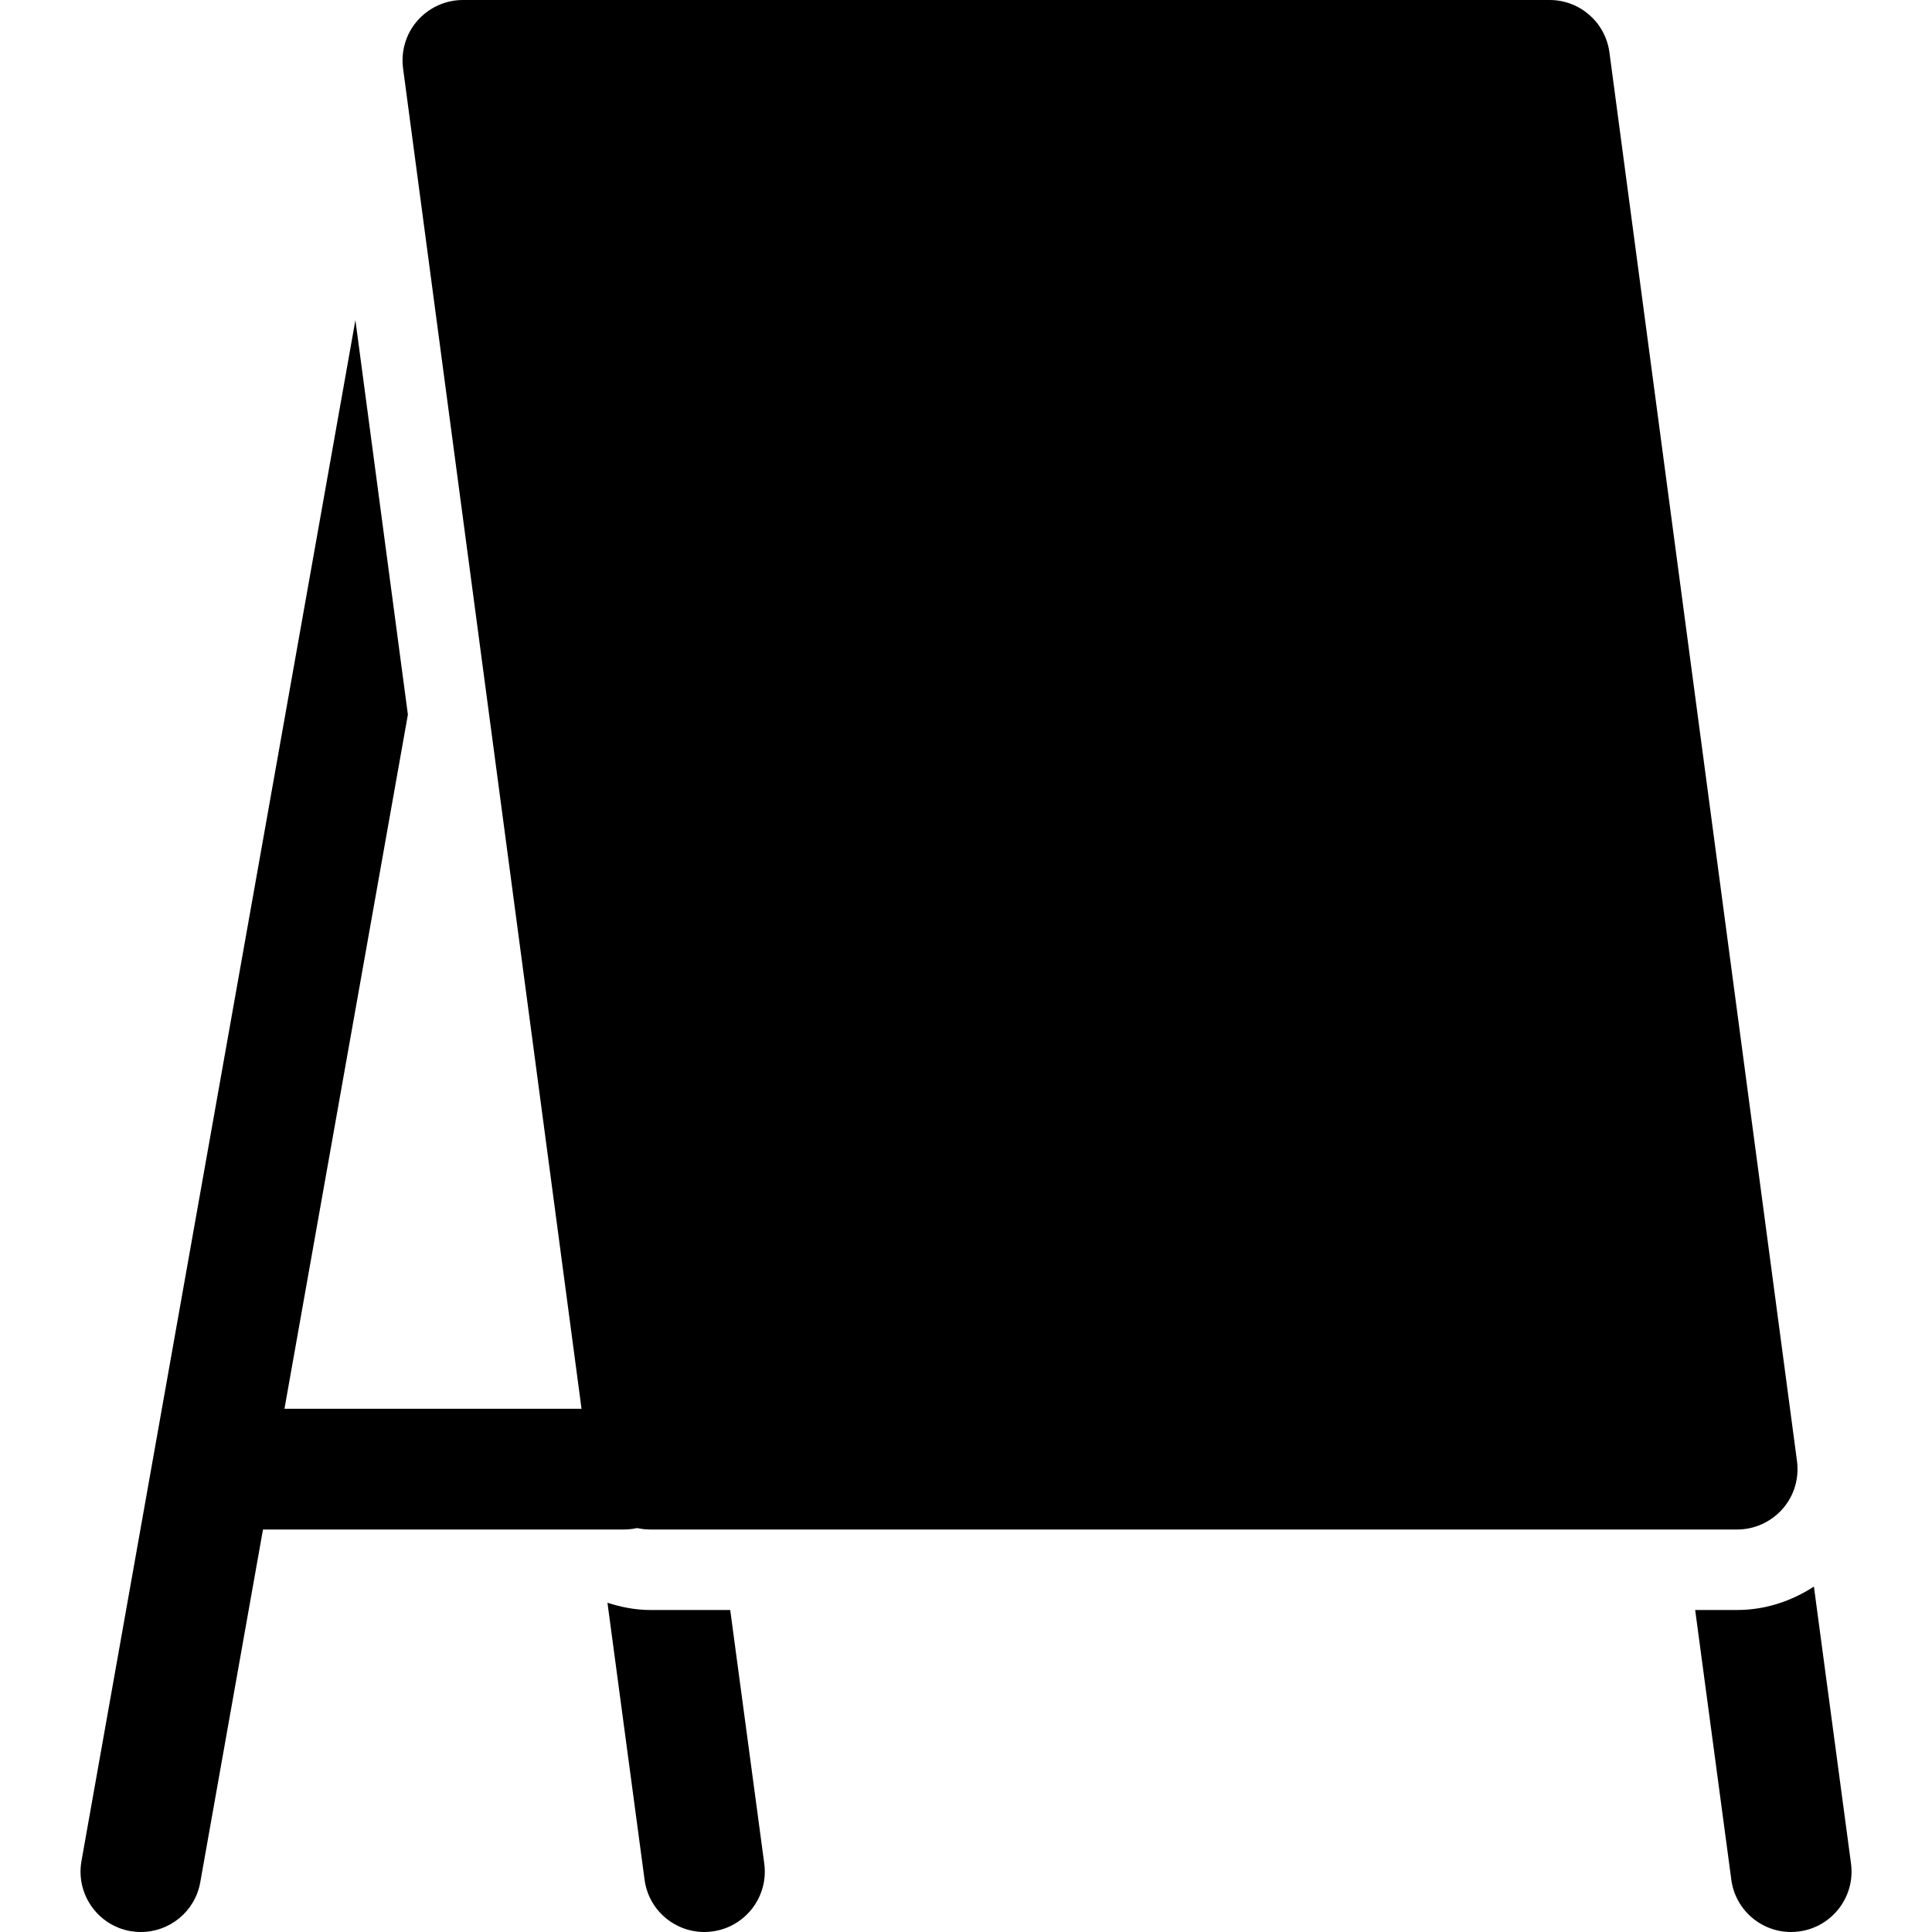 <svg id="bold" enable-background="new 0 0 24 24" height="512" viewBox="0 0 24 24" width="512" xmlns="http://www.w3.org/2000/svg"><path d="m7.75 19h-5c-.414 0-.75-.336-.75-.75s.336-.75.75-.75h5c.414 0 .75.336.75.75s-.336.75-.75.75z"/><path d="m21.58 19h-13.5c-.376 0-.693-.278-.743-.651l-2.33-17.5c-.028-.214.036-.431.179-.593s.348-.256.564-.256h13.5c.376 0 .693.278.743.651l2.33 17.5c.028.214-.036.431-.179.593s-.348.256-.564.256z"/><path d="m8.08 20c-.186 0-.364-.035-.534-.09l.461 3.44c.05.377.372.65.742.65.033 0 .066-.002.101-.007.41-.055.699-.432.644-.843l-.423-3.15z"/><path d="m21.58 20h-.522l.449 3.35c.05.377.372.65.742.65.033 0 .066-.002.101-.007.41-.055.699-.432.644-.843l-.461-3.441c-.283.184-.61.291-.953.291z"/><path d="m4.415 3.977-3.403 19.142c-.072.408.199.797.607.87.044.007.088.011.132.011.356 0 .673-.255.737-.619l2.579-14.504z"/></svg>